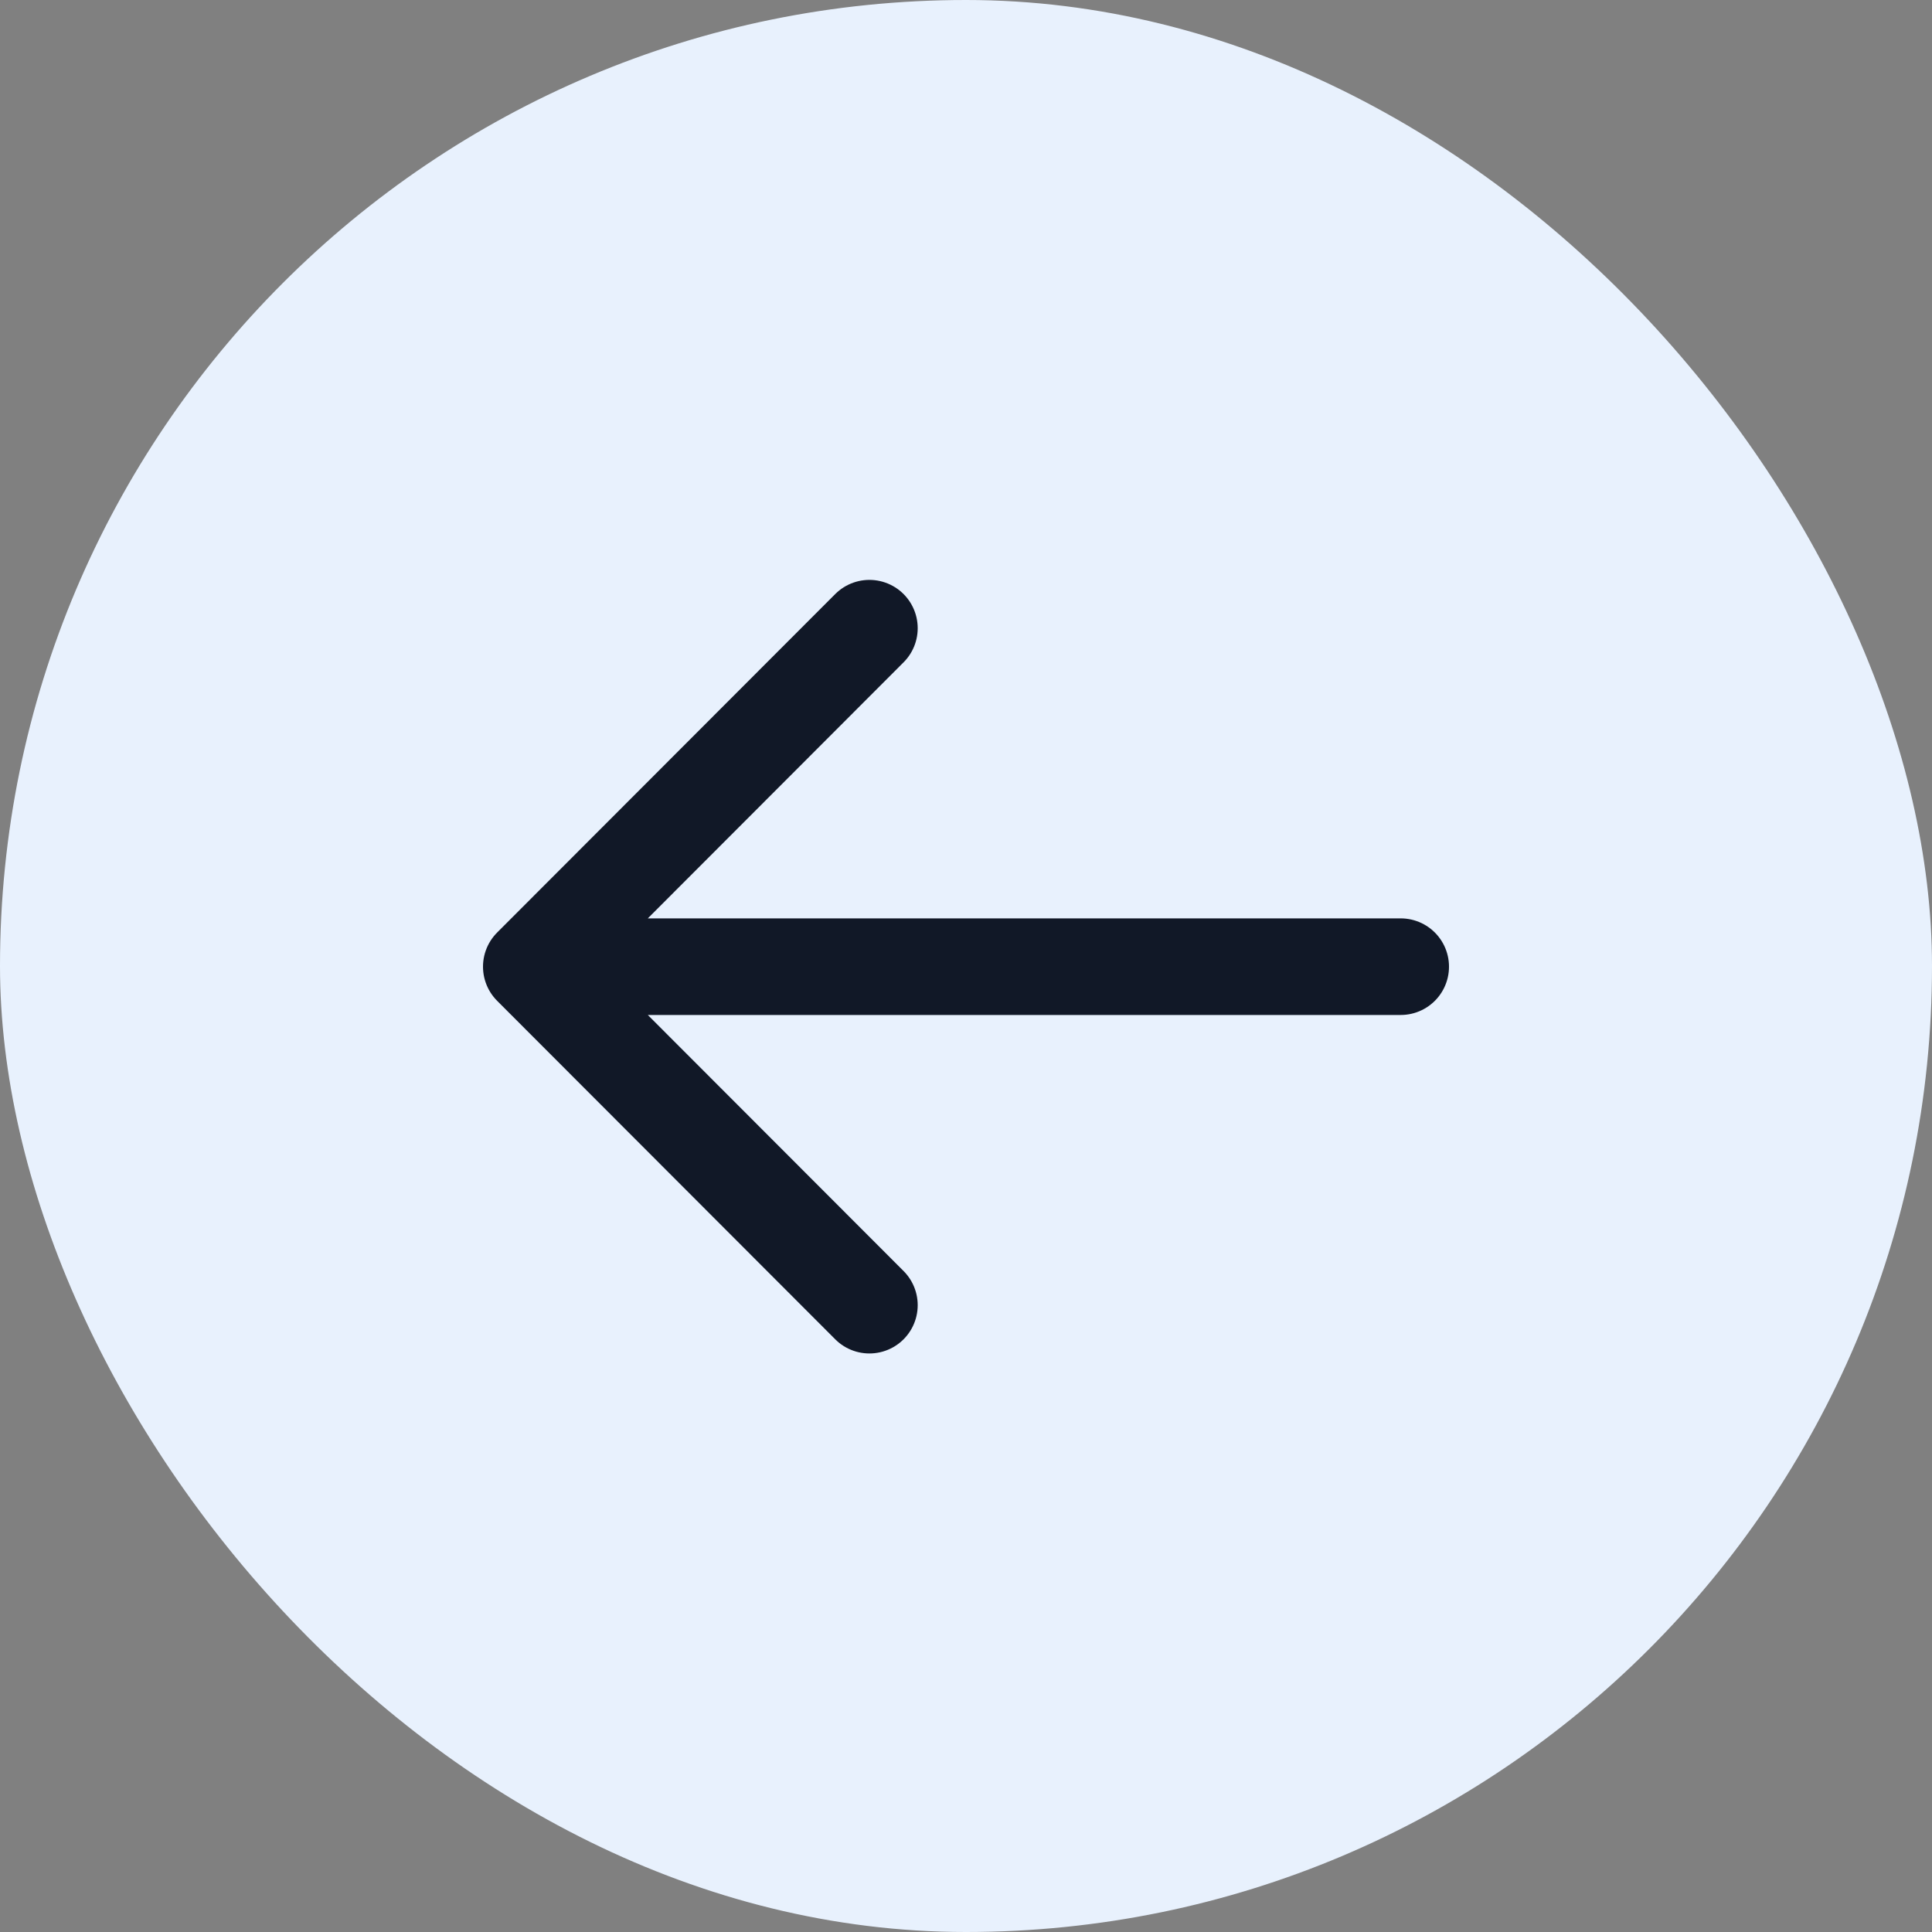 <svg width="40" height="40" viewBox="0 0 40 40" fill="none" xmlns="http://www.w3.org/2000/svg">
<rect x="0" y="0" width="40" height="40" fill="#808080" stroke="none"/>
<rect width="40" height="40" rx="20" fill="#E8F1FD"/>
<path d="M18 27.022L11 20.014M11 20.014L18 13.006M11 20.014L29 20.014" stroke="#111827" stroke-width="2" stroke-linecap="round" stroke-linejoin="round"/>
</svg>
